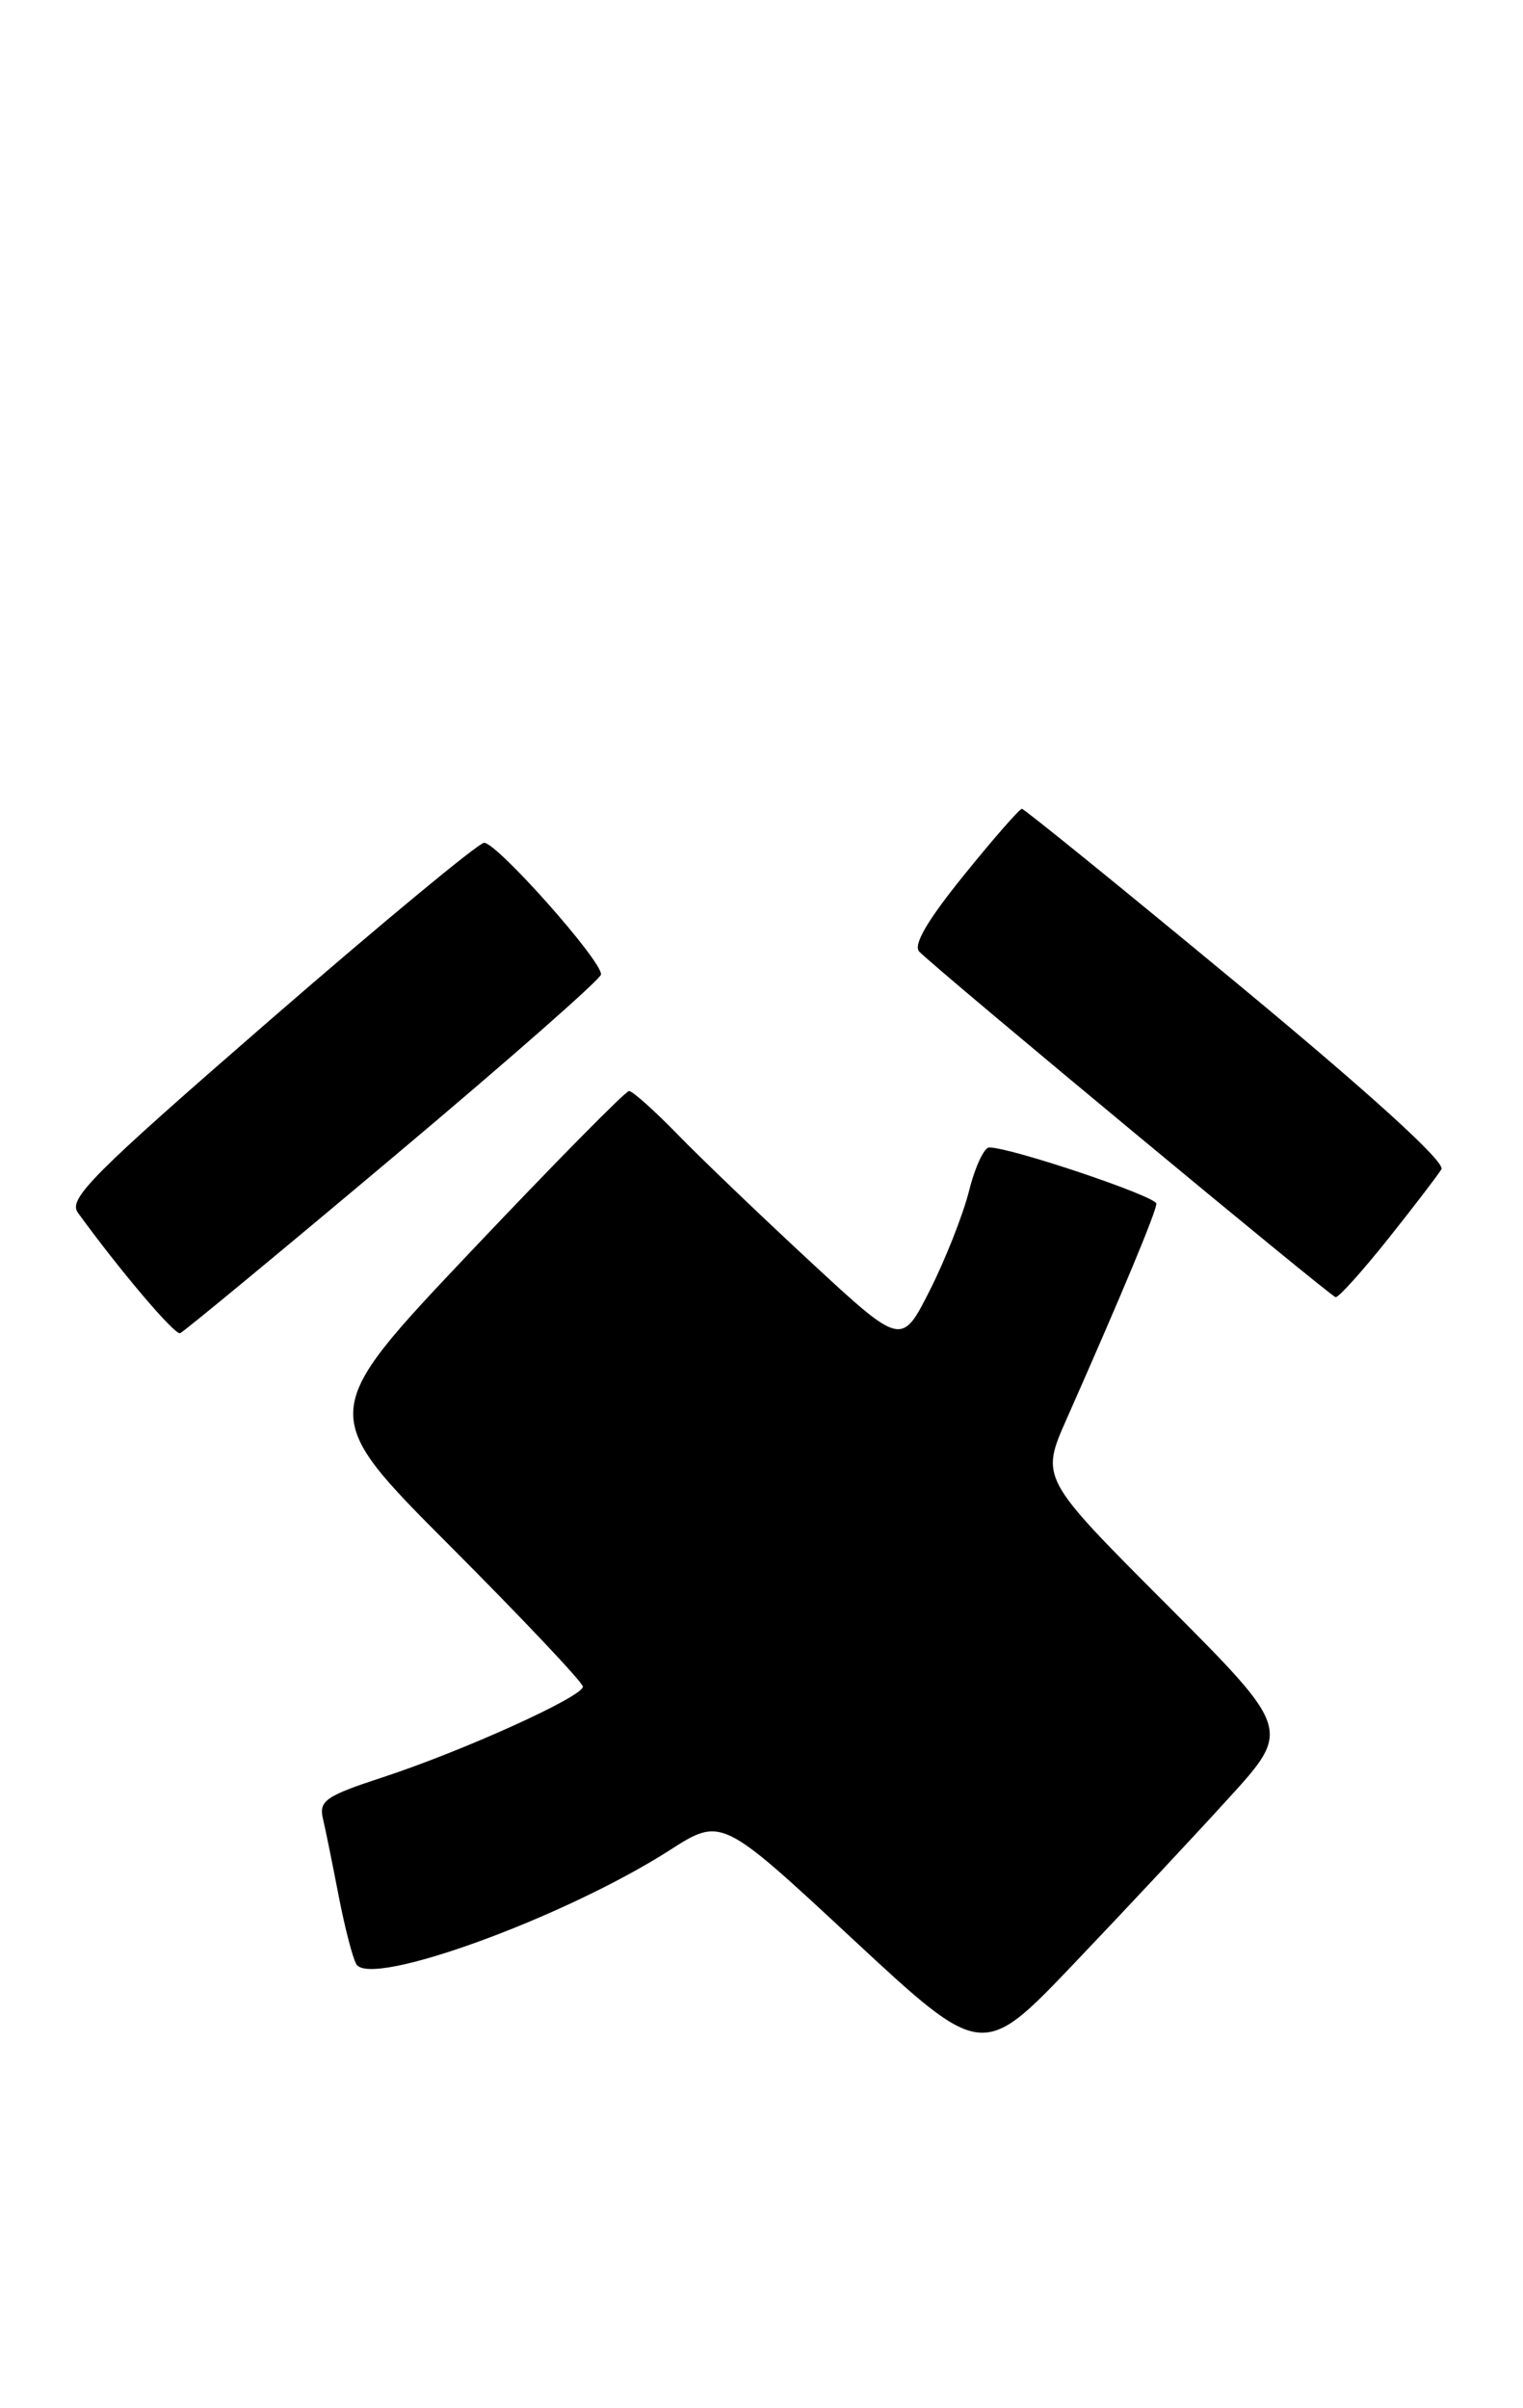<?xml version="1.0" encoding="UTF-8" standalone="no"?>
<!DOCTYPE svg PUBLIC "-//W3C//DTD SVG 1.1//EN" "http://www.w3.org/Graphics/SVG/1.1/DTD/svg11.dtd" >
<svg xmlns="http://www.w3.org/2000/svg" xmlns:xlink="http://www.w3.org/1999/xlink" version="1.1" viewBox="0 0 162 256">
 <g >
 <path fill="currentColor"
d=" M 130.69 191.19 C 137.35 183.88 137.35 183.88 124.01 170.51 C 110.67 157.15 110.67 157.15 113.48 150.82 C 119.33 137.60 123.00 128.81 123.00 127.98 C 123.00 127.20 107.55 122.00 105.22 122.00 C 104.68 122.00 103.71 124.08 103.08 126.61 C 102.44 129.15 100.56 133.91 98.91 137.18 C 95.90 143.13 95.90 143.13 86.20 134.15 C 80.87 129.21 74.49 123.10 72.04 120.58 C 69.59 118.06 67.28 116.00 66.91 116.00 C 66.54 116.00 58.94 123.71 50.02 133.13 C 33.79 150.27 33.79 150.27 47.90 164.40 C 55.65 172.17 62.00 178.89 62.00 179.33 C 62.00 180.40 49.20 186.19 40.67 188.98 C 34.65 190.95 33.90 191.47 34.35 193.36 C 34.63 194.54 35.38 198.25 36.03 201.61 C 36.68 204.96 37.52 208.22 37.91 208.85 C 39.46 211.37 60.02 203.89 71.20 196.74 C 76.74 193.19 76.74 193.19 90.62 206.09 C 104.50 218.99 104.50 218.99 114.27 208.74 C 119.64 203.11 127.03 195.21 130.69 191.19 Z  M 41.85 123.00 C 53.96 112.83 63.90 104.10 63.93 103.61 C 64.04 102.16 52.77 89.49 51.48 89.61 C 50.83 89.68 40.57 98.17 28.68 108.49 C 9.82 124.87 7.22 127.47 8.28 128.93 C 12.71 135.04 18.59 141.97 19.16 141.75 C 19.53 141.61 29.74 133.18 41.85 123.00 Z  M 147.63 131.75 C 150.37 128.31 152.93 124.97 153.32 124.32 C 153.77 123.57 145.86 116.38 131.60 104.57 C 119.26 94.36 108.95 86.00 108.70 86.00 C 108.44 86.00 105.65 89.19 102.50 93.09 C 98.61 97.90 97.10 100.50 97.79 101.19 C 99.98 103.38 141.53 137.85 142.07 137.92 C 142.38 137.97 144.88 135.19 147.63 131.75 Z "/>
</g>
</svg>